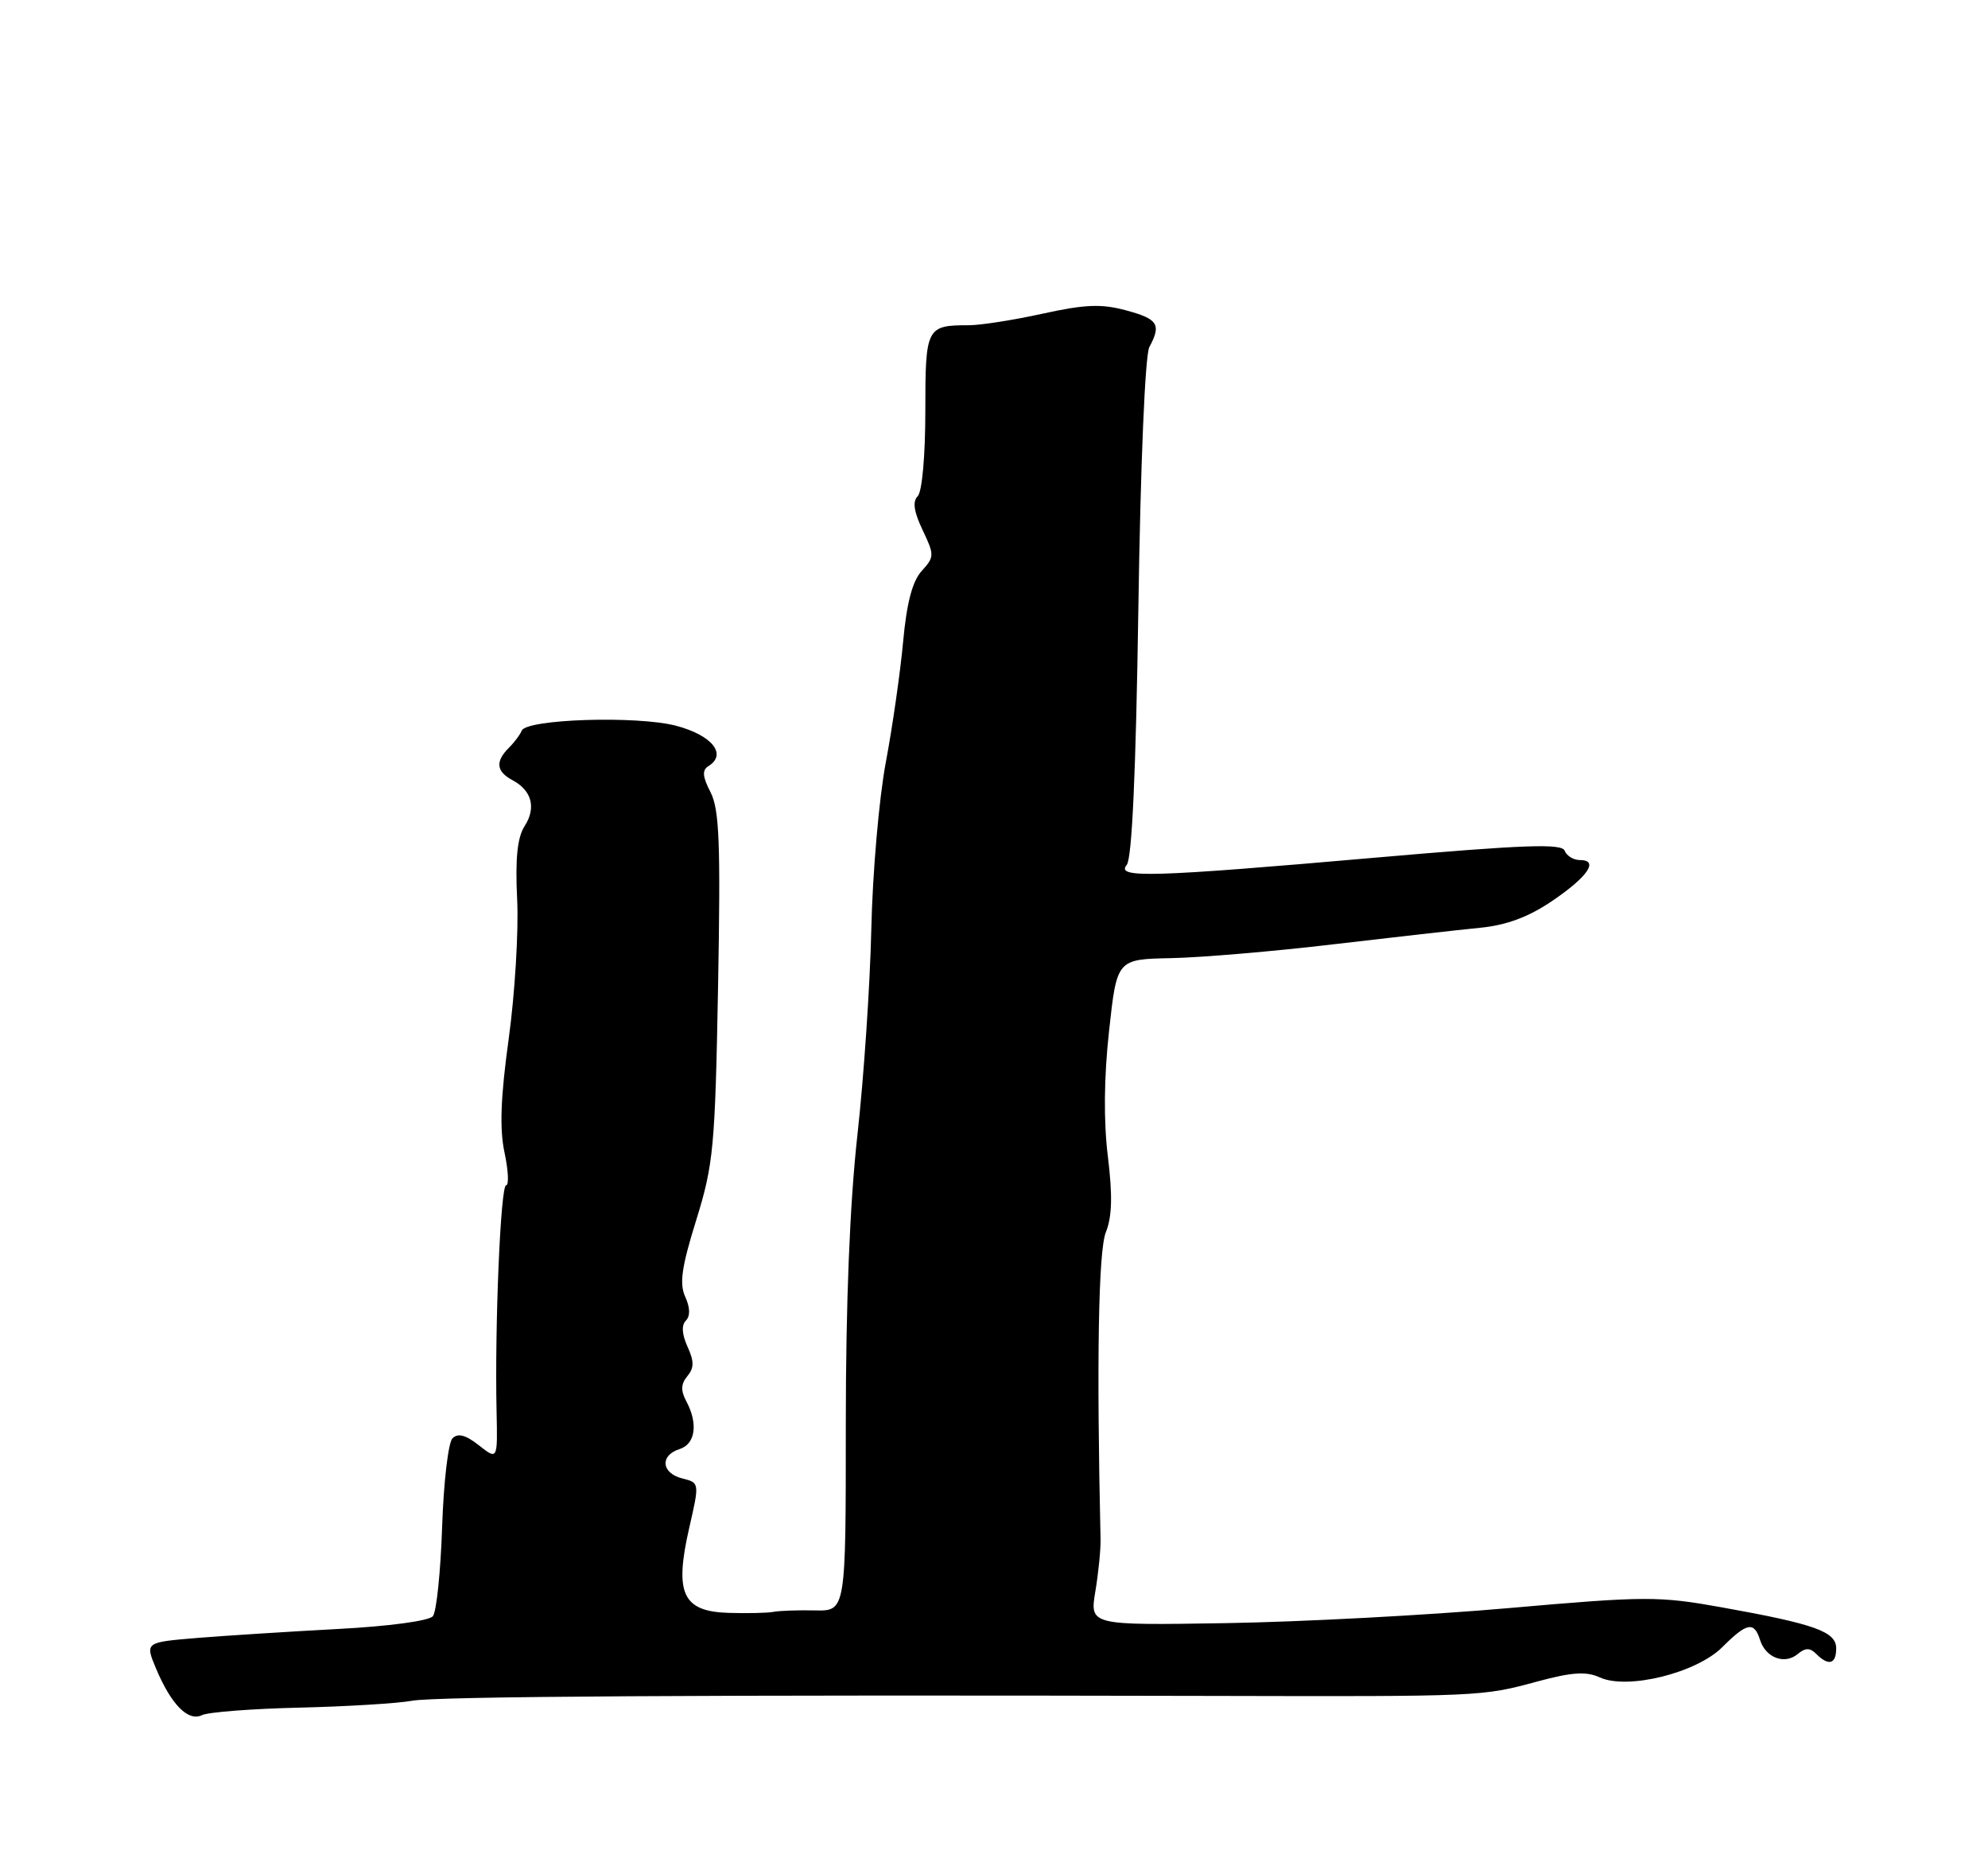<?xml version="1.0" encoding="UTF-8" standalone="no"?>
<!DOCTYPE svg PUBLIC "-//W3C//DTD SVG 1.1//EN" "http://www.w3.org/Graphics/SVG/1.1/DTD/svg11.dtd" >
<svg xmlns="http://www.w3.org/2000/svg" xmlns:xlink="http://www.w3.org/1999/xlink" version="1.1" viewBox="0 0 275 256">
 <g >
 <path fill="currentColor"
d=" M 41.50 236.27 C 48.10 236.11 55.08 235.68 57.00 235.32 C 60.30 234.71 96.80 234.49 167.50 234.65 C 204.98 234.74 204.96 234.74 212.68 232.65 C 217.46 231.36 219.42 231.23 221.30 232.09 C 225.13 233.84 234.68 231.48 238.26 227.89 C 241.65 224.50 242.65 224.31 243.47 226.91 C 244.25 229.38 246.87 230.36 248.67 228.86 C 249.74 227.97 250.37 227.97 251.24 228.84 C 252.95 230.55 254.00 230.26 254.00 228.08 C 254.00 225.76 251.12 224.72 238.20 222.40 C 229.45 220.83 227.70 220.83 208.70 222.50 C 197.59 223.48 180.00 224.41 169.62 224.58 C 150.74 224.89 150.74 224.89 151.52 220.19 C 151.95 217.61 152.27 214.38 152.24 213.00 C 151.68 188.37 151.94 173.07 152.97 170.50 C 153.84 168.34 153.91 165.41 153.25 160.00 C 152.65 155.10 152.71 149.08 153.42 142.61 C 154.50 132.72 154.50 132.72 162.00 132.57 C 166.12 132.49 176.25 131.63 184.50 130.65 C 192.75 129.68 201.86 128.65 204.74 128.37 C 208.39 128.01 211.41 126.89 214.68 124.68 C 219.65 121.31 221.23 119.00 218.55 119.00 C 217.66 119.00 216.72 118.42 216.44 117.71 C 216.05 116.68 210.90 116.87 190.22 118.67 C 159.11 121.39 154.32 121.52 155.86 119.67 C 156.59 118.79 157.13 106.84 157.47 84.13 C 157.77 64.05 158.40 49.13 158.99 48.02 C 160.67 44.89 160.19 44.13 155.76 42.94 C 152.36 42.02 150.10 42.11 144.23 43.40 C 140.22 44.28 135.64 45.00 134.05 45.00 C 128.14 45.00 128.00 45.27 128.00 56.91 C 128.00 63.07 127.55 68.05 126.95 68.65 C 126.21 69.39 126.41 70.79 127.62 73.33 C 129.27 76.80 129.27 77.05 127.49 79.01 C 126.21 80.43 125.42 83.42 124.93 88.78 C 124.54 93.02 123.46 100.55 122.53 105.50 C 121.60 110.45 120.70 120.80 120.53 128.50 C 120.36 136.20 119.50 149.03 118.61 157.00 C 117.55 166.55 117.00 180.28 117.00 197.20 C 117.00 222.91 117.00 222.91 112.75 222.82 C 110.41 222.77 107.83 222.86 107.00 223.02 C 106.17 223.18 103.35 223.24 100.73 223.16 C 94.41 222.95 93.27 220.46 95.34 211.40 C 96.77 205.16 96.77 205.16 94.38 204.56 C 91.48 203.83 91.25 201.37 94.00 200.50 C 96.20 199.80 96.60 196.99 94.93 193.87 C 94.15 192.41 94.19 191.48 95.08 190.41 C 96.03 189.26 96.03 188.36 95.10 186.32 C 94.33 184.62 94.25 183.35 94.87 182.73 C 95.50 182.10 95.47 180.93 94.79 179.43 C 93.96 177.61 94.28 175.33 96.31 168.81 C 98.70 161.09 98.92 158.79 99.33 136.50 C 99.69 116.65 99.51 112.00 98.29 109.62 C 97.17 107.43 97.10 106.56 98.00 106.00 C 100.63 104.37 98.49 101.72 93.50 100.41 C 88.07 99.00 72.75 99.49 72.16 101.11 C 71.97 101.62 71.19 102.67 70.41 103.45 C 68.49 105.36 68.64 106.74 70.88 107.94 C 73.57 109.37 74.20 111.76 72.57 114.30 C 71.56 115.88 71.26 118.77 71.54 124.50 C 71.75 128.90 71.22 137.55 70.37 143.72 C 69.25 151.83 69.09 156.19 69.79 159.47 C 70.32 161.96 70.42 164.00 70.01 164.00 C 69.25 164.00 68.43 183.30 68.69 195.26 C 68.84 202.02 68.84 202.02 66.25 199.98 C 64.42 198.54 63.35 198.25 62.59 199.01 C 62.01 199.59 61.36 205.12 61.16 211.29 C 60.95 217.45 60.38 223.01 59.88 223.62 C 59.35 224.27 53.79 225.02 46.73 225.39 C 40.01 225.75 31.25 226.31 27.28 226.63 C 20.07 227.23 20.07 227.23 21.57 230.83 C 23.67 235.84 26.02 238.24 27.94 237.31 C 28.80 236.89 34.90 236.42 41.50 236.27 Z "/>
</g>
</svg>